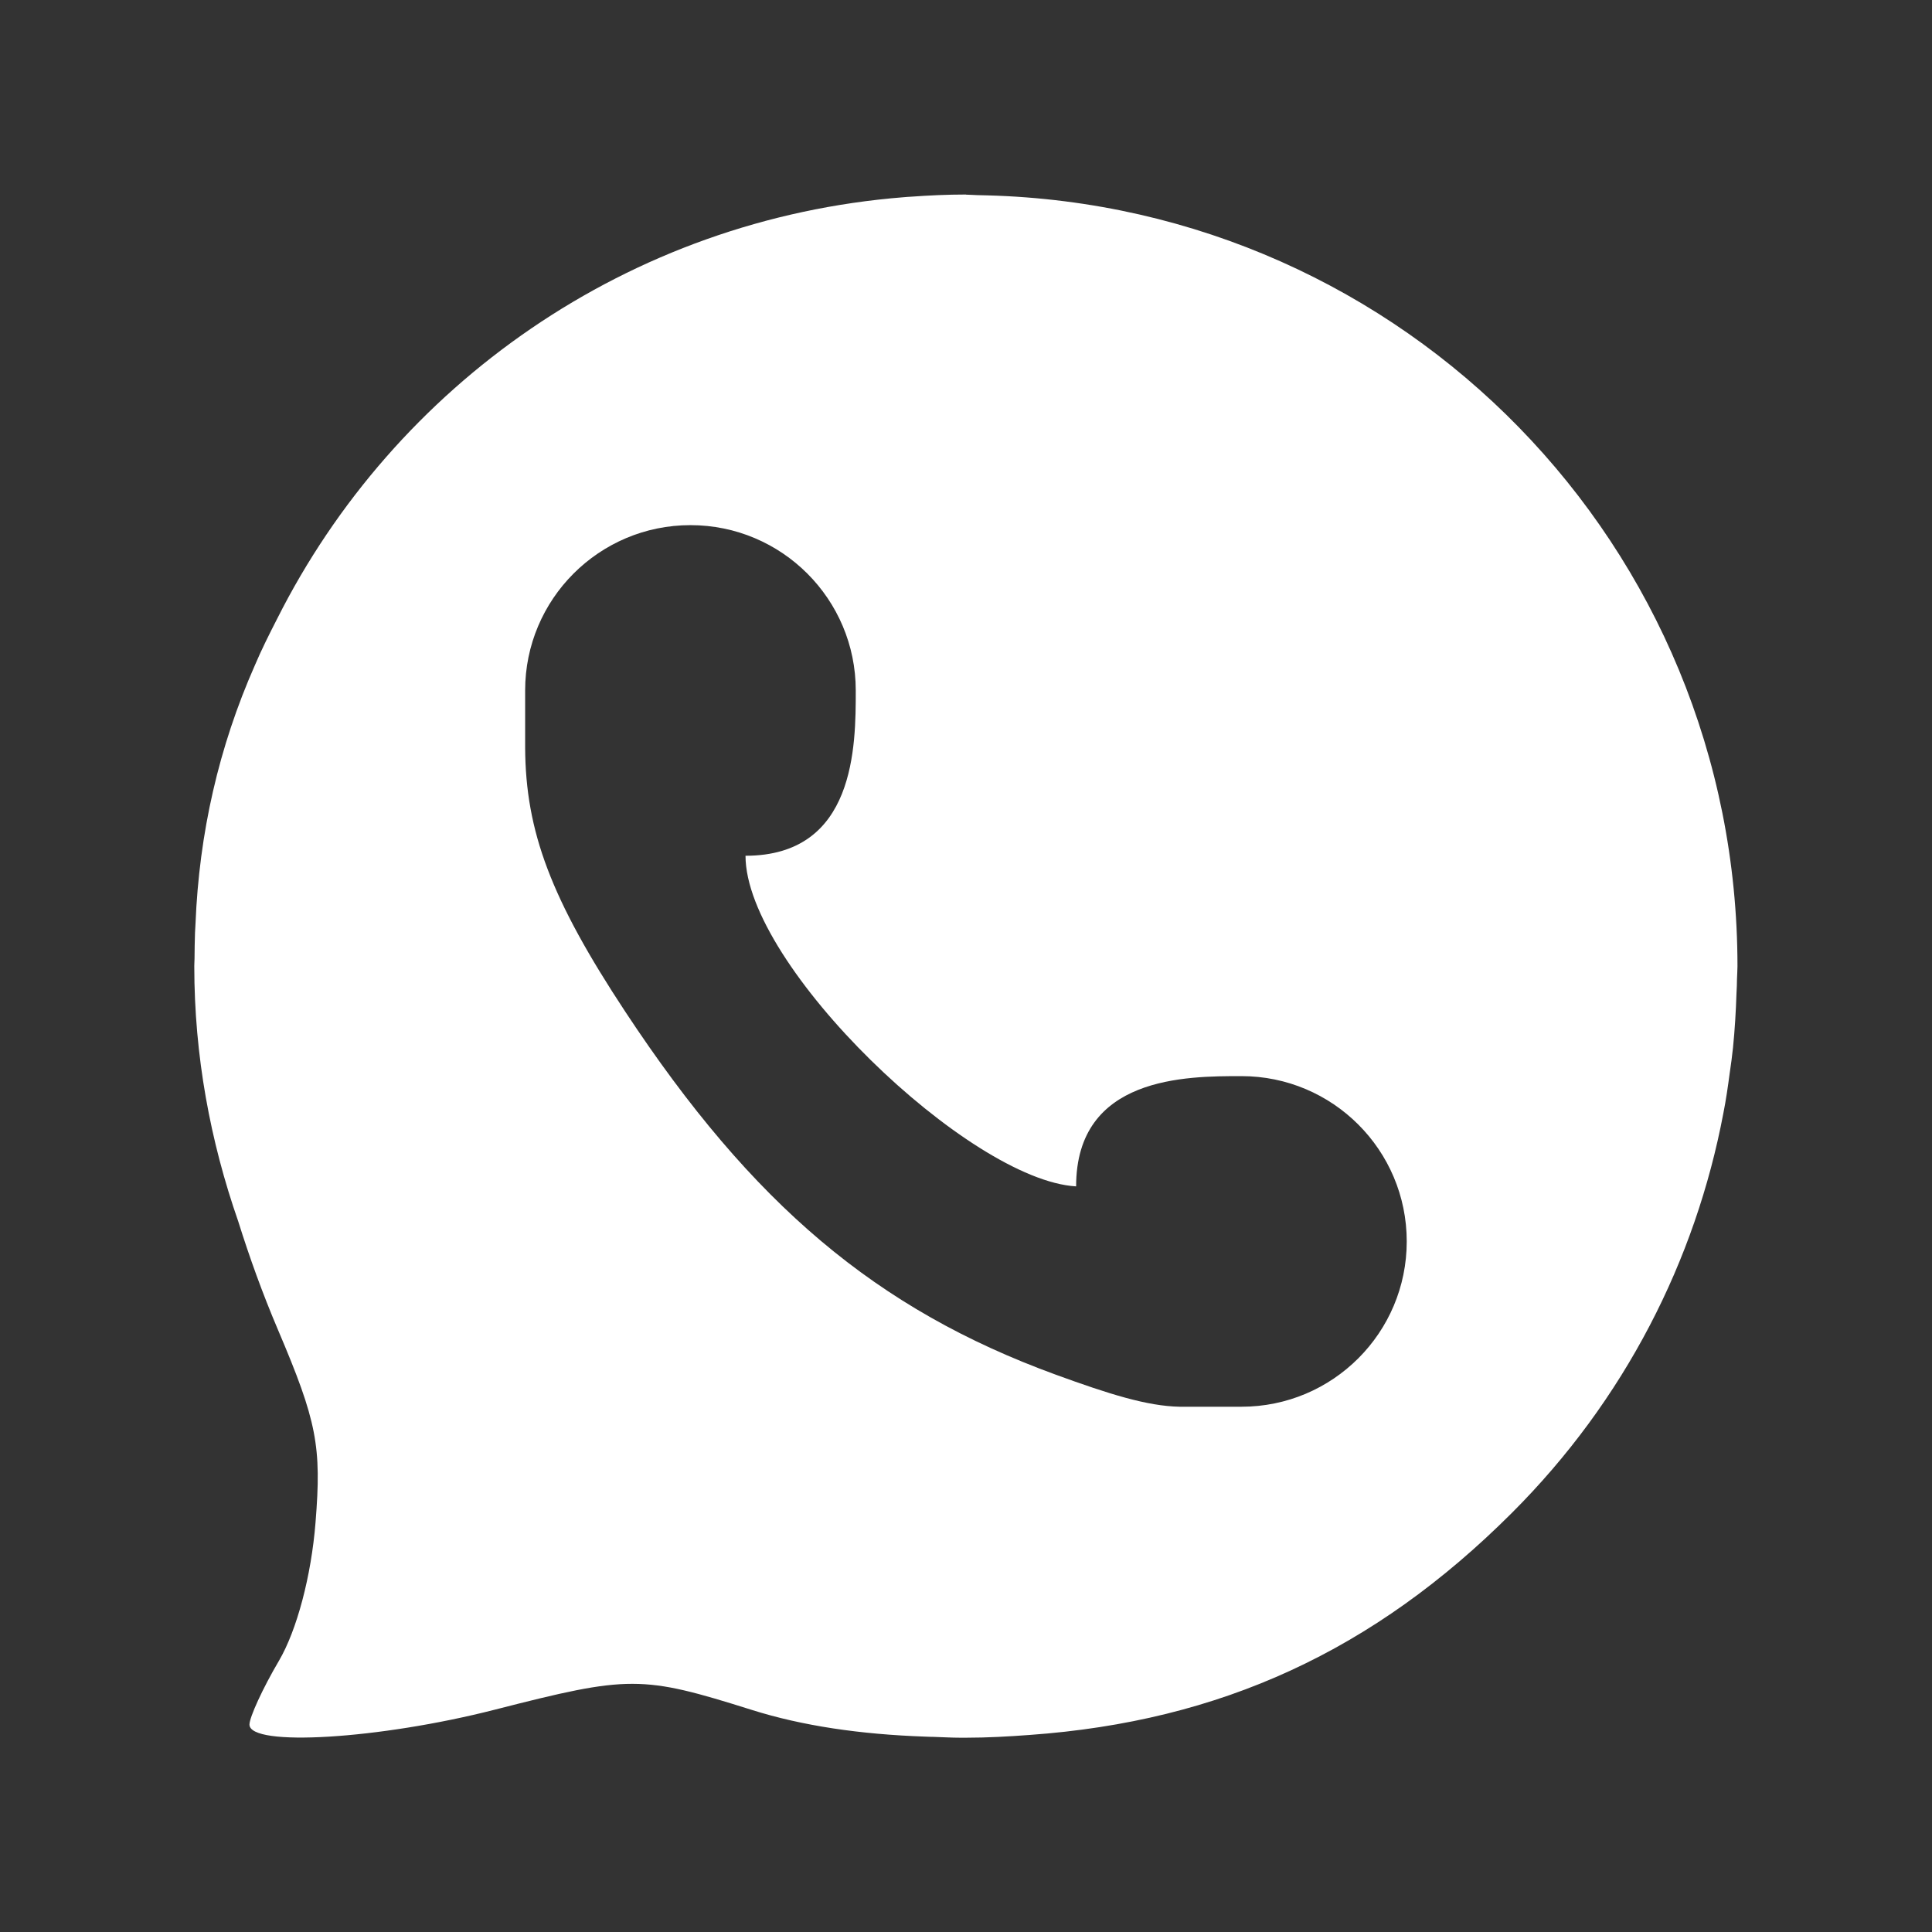 <?xml version="1.0" encoding="UTF-8" standalone="no"?>
<svg
   width="16"
   height="16"
   version="1.1"
   id="svg7"
   sodipodi:docname="whatsapp-nativefier.svg"
   inkscape:version="1.1 (c4e8f9ed74, 2021-05-24)"
   xmlns:inkscape="http://www.inkscape.org/namespaces/inkscape"
   xmlns:sodipodi="http://sodipodi.sourceforge.net/DTD/sodipodi-0.dtd"
   xmlns="http://www.w3.org/2000/svg"
   xmlns:svg="http://www.w3.org/2000/svg">
  <rect width="100%" height="100%" fill="#333333" stroke="none"/>
  <sodipodi:namedview
     id="namedview9"
     pagecolor="#ffffff"
     bordercolor="#666666"
     borderopacity="1.0"
     inkscape:pageshadow="2"
     inkscape:pageopacity="0.0"
     inkscape:pagecheckerboard="0"
     showgrid="false"
     inkscape:zoom="42.5625"
     inkscape:cx="8"
     inkscape:cy="8"
     inkscape:window-width="1920"
     inkscape:window-height="1021"
     inkscape:window-x="0"
     inkscape:window-y="0"
     inkscape:window-maximized="1"
     inkscape:current-layer="svg7" />
  <defs
     id="defs3">
    <style
       id="current-color-scheme"
       type="text/css">.ColorScheme-Text { color:#dfdfdf; } .ColorScheme-Highlight { color:#4285f4; } .ColorScheme-NeutralText { color:#ff9800; } .ColorScheme-PositiveText { color:#4caf50; } .ColorScheme-NegativeText { color:#f44336; }</style>
  </defs>
  <path
     class="ColorScheme-Text"
     d="m 8,1.611 c -0.154,0 -0.305,0.007 -0.456,0.018 -0.019,0.001 -0.038,0.002 -0.057,0.004 -2.282,0.18 -4.217,1.552 -5.193,3.494 C 2.23,5.252 2.166,5.379 2.111,5.509 1.812,6.185 1.649,6.901 1.619,7.651 c -0.001,0.025 -0.003,0.049 -0.004,0.073 -0.002,0.072 -0.004,0.143 -0.004,0.216 -2.396e-4,0.02 -0.002,0.041 -0.002,0.061 0,0.743 0.133,1.452 0.364,2.114 0.093,0.297 0.201,0.597 0.33,0.9 0.322,0.757 0.361,0.962 0.31,1.594 -0.035,0.441 -0.154,0.891 -0.303,1.145 -0.135,0.229 -0.244,0.468 -0.244,0.528 0,0.187 1.077,0.121 2.031,-0.123 1.117,-0.286 1.215,-0.286 2.13,0.002 0.419,0.132 0.896,0.202 1.435,0.221 0.022,0.002 0.045,9.62e-4 0.068,0.002 0.073,0.002 0.147,0.007 0.223,0.007 h 0.016 0.03 c 0.178,0 0.355,-0.01 0.529,-0.023 1.58,-0.113 2.849,-0.697 3.99,-1.836 0.941,-0.939 1.524,-2.098 1.754,-3.312 0.022,-0.11 0.038,-0.223 0.053,-0.335 0.01,-0.069 0.02,-0.139 0.027,-0.209 0.015,-0.149 0.024,-0.3 0.029,-0.453 0.002,-0.038 0.004,-0.076 0.004,-0.114 7.94e-4,-0.036 0.004,-0.071 0.004,-0.107 0,-3.481 -2.755,-6.291 -6.213,-6.384 -0.027,-0.001 -0.055,-0.001 -0.082,-0.002 -0.032,-4.792e-4 -0.063,-0.004 -0.094,-0.004 z M 5.718,4.349 c 0.756,0 1.369,0.613 1.369,1.369 0,0.456 0,1.369 -0.913,1.369 0,0.913 1.855,2.689 2.738,2.738 0,-0.913 0.913,-0.913 1.369,-0.913 0.756,0 1.369,0.613 1.369,1.369 0,0.756 -0.613,1.369 -1.369,1.369 H 9.77 C 9.5,11.645 9.184,11.545 8.742,11.384 7.26,10.843 6.232,9.976 5.178,8.378 4.564,7.447 4.352,6.887 4.349,6.19 V 5.718 c 0,-0.756 0.613,-1.369 1.369,-1.369 z"
     fill="#ffffff"
     id="path5"
     style="stroke-width:0.913" />
</svg>
